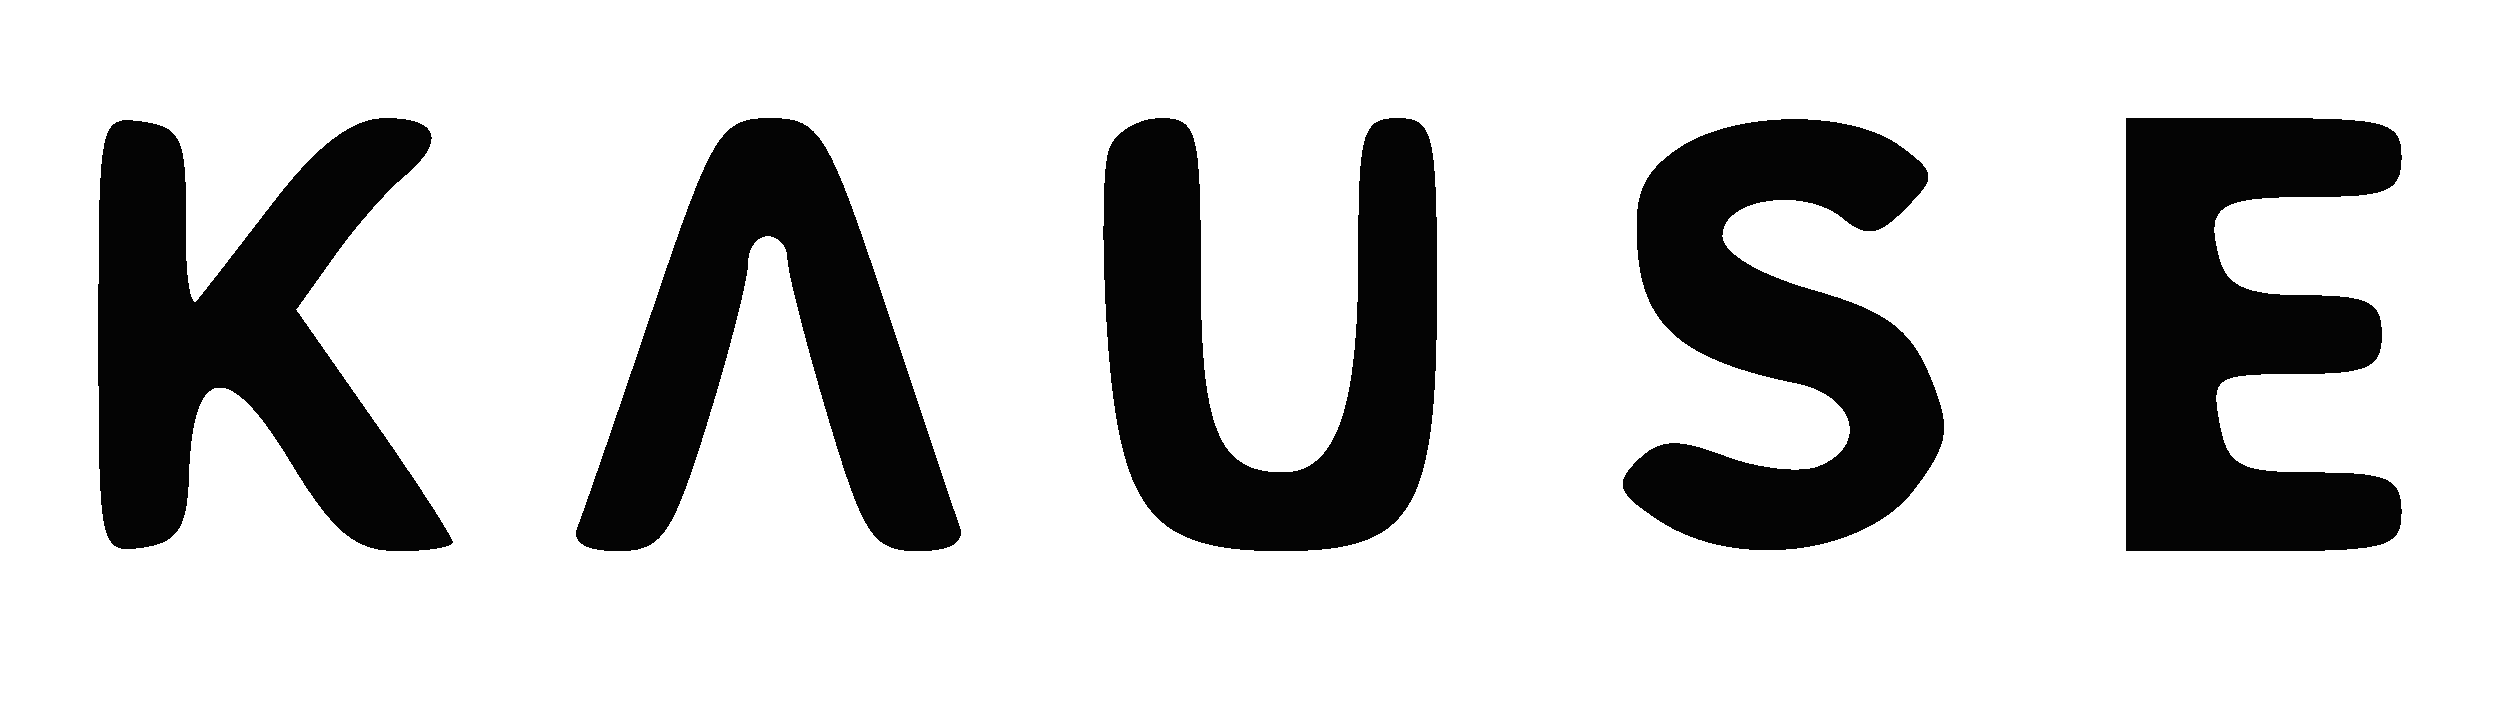 <svg xmlns="http://www.w3.org/2000/svg" viewBox="0 0 127 36" version="1.1" shape-rendering="crispEdges" ><path d="" stroke="yellow" fill="#080404" fill-rule="evenodd"/><path d="M 5 17 C 5 27.980, 5.032 28.135, 7.250 27.820 C 9.039 27.565, 9.520 26.824, 9.600 24.200 C 9.773 18.486, 11.560 18.190, 14.683 23.360 C 16.930 27.080, 18.032 28, 20.243 28 C 21.759 28, 23 27.795, 23 27.544 C 23 27.294, 21.211 24.535, 19.025 21.414 L 15.050 15.739 16.978 13.031 C 18.039 11.541, 19.603 9.745, 20.453 9.039 C 22.692 7.181, 22.355 6, 19.584 6 C 17.920 6, 16.153 7.323, 13.906 10.250 C 12.112 12.588, 10.358 14.844, 10.008 15.264 C 9.659 15.684, 9.401 13.884, 9.436 11.264 C 9.492 7.062, 9.235 6.462, 7.250 6.180 C 5.032 5.865, 5 6.020, 5 17 M 33.138 15.750 C 31.330 21.113, 29.622 26.063, 29.342 26.750 C 29.014 27.556, 29.737 28, 31.376 28 C 33.638 28, 34.145 27.269, 35.960 21.395 C 37.082 17.762, 38 14.162, 38 13.395 C 38 12.628, 38.450 12, 39 12 C 39.550 12, 40 12.514, 40 13.142 C 40 13.770, 40.919 17.370, 42.042 21.142 C 43.878 27.306, 44.344 28, 46.649 28 C 48.280 28, 49.046 27.545, 48.754 26.750 C 48.501 26.063, 46.840 21.113, 45.064 15.750 C 42.039 6.616, 41.664 6, 39.130 6 C 36.600 6, 36.213 6.630, 33.138 15.750 M 56.341 7.555 C 56.012 8.410, 55.959 12.462, 56.222 16.560 C 56.829 26.020, 58.365 28, 65.098 28 C 71.842 28, 73 26.062, 73 14.777 C 73 6.667, 72.848 6, 71 6 C 69.189 6, 69 6.667, 69 13.066 C 69 20.801, 67.878 24, 65.165 24 C 61.886 24, 61 21.829, 61 13.800 C 61 6.626, 60.837 6, 58.969 6 C 57.851 6, 56.669 6.700, 56.341 7.555 M 85.168 7.595 C 83.381 8.847, 82.956 9.970, 83.195 12.814 C 83.517 16.634, 85.541 18.308, 91.250 19.476 C 94.282 20.096, 94.961 22.694, 92.353 23.695 C 91.446 24.043, 89.323 23.805, 87.634 23.168 C 85.169 22.238, 84.287 22.285, 83.166 23.406 C 81.970 24.601, 82.134 25.041, 84.303 26.463 C 88.200 29.016, 94.795 28.179, 97.298 24.814 C 99.050 22.457, 99.141 21.754, 98.038 19.091 C 97.051 16.709, 95.779 15.771, 92.140 14.744 C 89.325 13.949, 87.500 12.856, 87.500 11.967 C 87.500 10.076, 91.664 9.476, 93.605 11.087 C 94.817 12.093, 95.423 12.001, 96.800 10.603 C 98.401 8.979, 98.387 8.794, 96.559 7.439 C 93.981 5.528, 88.002 5.610, 85.168 7.595 M 108 17 L 108 28 115 28 C 121.333 28, 122 27.810, 122 26 C 122 24.304, 121.333 24, 117.617 24 C 113.735 24, 113.178 23.714, 112.755 21.500 C 112.305 19.142, 112.526 19, 116.639 19 C 120.333 19, 121 18.694, 121 17 C 121 15.343, 120.333 15, 117.117 15 C 114.113 15, 113.118 14.560, 112.725 13.058 C 112.029 10.394, 112.666 10, 117.667 10 C 121.333 10, 122 9.692, 122 8 C 122 6.190, 121.333 6, 115 6 L 108 6 108 17" stroke="none" fill="#040404" fill-rule="evenodd"/></svg>